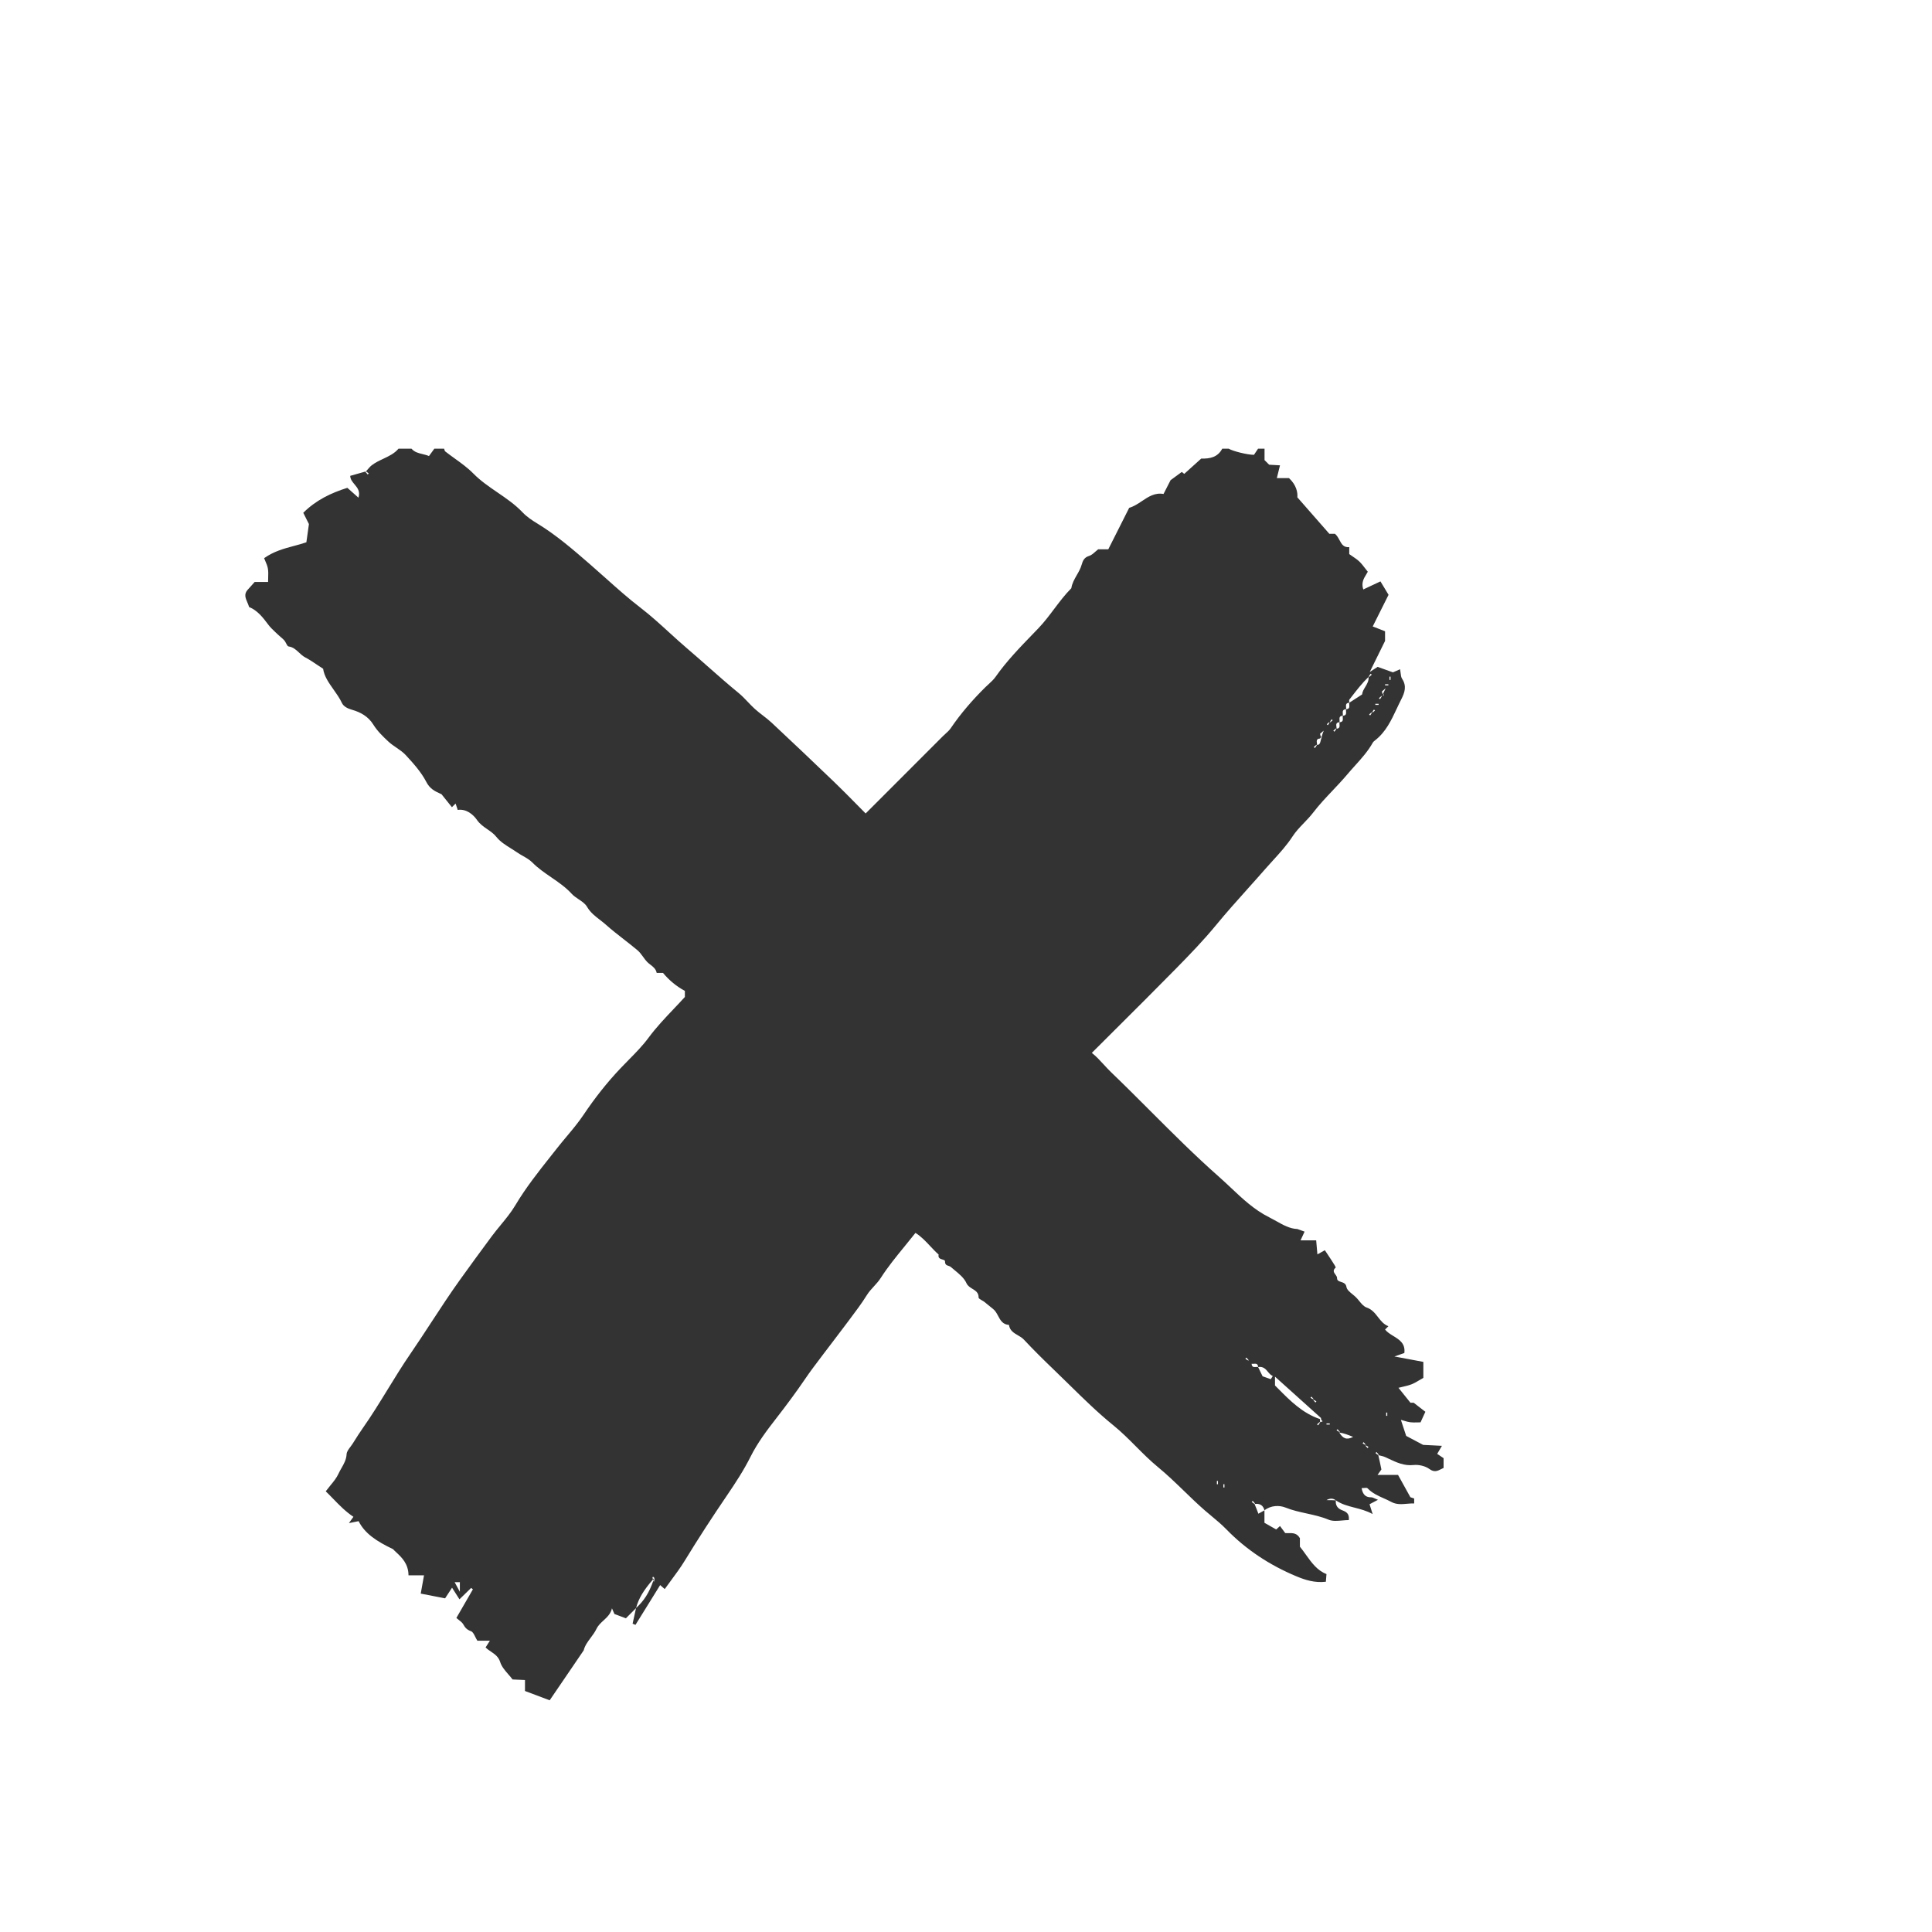 <svg width="145" height="145" viewBox="0 0 145 145" fill="none" xmlns="http://www.w3.org/2000/svg">
<rect x="0" y="0" width="145" height="145" fill="#333333" stroke="none"/>
<path fill-rule="evenodd" clip-rule="evenodd" d="M145 0H0V145H145V0ZM30.886 33.676H29.909C29.598 34.041 29.182 34.237 28.763 34.434C28.47 34.572 28.175 34.711 27.914 34.909C27.796 34.999 27.695 35.115 27.599 35.227C27.553 35.28 27.509 35.332 27.463 35.379C27.093 35.489 26.732 35.589 26.401 35.681C26.362 35.691 26.323 35.702 26.285 35.713C26.289 35.971 26.446 36.159 26.607 36.35C26.826 36.612 27.052 36.882 26.902 37.352C26.608 37.09 26.339 36.85 26.069 36.612C24.846 36.997 23.717 37.533 22.761 38.486C22.913 38.788 23.065 39.092 23.185 39.332C23.15 39.584 23.116 39.827 23.083 40.065C23.052 40.279 23.023 40.489 22.994 40.699C22.687 40.806 22.372 40.89 22.054 40.975C21.305 41.176 20.539 41.382 19.823 41.892C19.851 41.966 19.883 42.041 19.917 42.119C19.994 42.297 20.075 42.485 20.107 42.681C20.143 42.895 20.135 43.116 20.127 43.351C20.123 43.456 20.12 43.565 20.12 43.676H19.115C19.037 43.763 18.968 43.841 18.904 43.913C18.778 44.053 18.674 44.17 18.569 44.286C18.299 44.599 18.43 44.901 18.567 45.219C18.614 45.33 18.663 45.442 18.696 45.558C19.314 45.81 19.725 46.33 20.127 46.871C20.278 47.077 20.467 47.256 20.656 47.434C20.719 47.493 20.781 47.552 20.843 47.611C20.908 47.675 20.978 47.734 21.048 47.794C21.149 47.879 21.249 47.964 21.337 48.062C21.389 48.12 21.432 48.204 21.473 48.284C21.532 48.4 21.587 48.508 21.661 48.518C22.001 48.563 22.223 48.771 22.444 48.979C22.585 49.111 22.726 49.242 22.896 49.332C23.19 49.485 23.468 49.671 23.776 49.878C23.925 49.978 24.082 50.083 24.251 50.192C24.333 50.761 24.675 51.244 25.029 51.745C25.257 52.067 25.491 52.396 25.662 52.76C25.78 53.01 26.064 53.169 26.417 53.269C27.042 53.446 27.632 53.759 28.02 54.384C28.319 54.867 28.745 55.281 29.166 55.671C29.345 55.835 29.548 55.974 29.751 56.112C30.001 56.283 30.25 56.454 30.45 56.67C31.024 57.293 31.614 57.945 31.996 58.687C32.263 59.208 32.647 59.384 33.027 59.558C33.064 59.575 33.1 59.592 33.136 59.608C33.413 59.954 33.663 60.265 33.917 60.581L34.192 60.307C34.213 60.368 34.232 60.426 34.253 60.487C34.283 60.577 34.314 60.672 34.354 60.787C34.993 60.684 35.525 61.14 35.797 61.537C36.008 61.844 36.29 62.038 36.571 62.232C36.818 62.403 37.065 62.572 37.26 62.818C37.538 63.169 37.943 63.423 38.346 63.675C38.503 63.773 38.66 63.871 38.808 63.975C38.945 64.069 39.091 64.152 39.237 64.236C39.494 64.382 39.751 64.529 39.953 64.732C40.377 65.161 40.871 65.5 41.365 65.839C41.909 66.212 42.452 66.584 42.903 67.077C43.049 67.238 43.241 67.367 43.43 67.493C43.678 67.659 43.922 67.823 44.057 68.055C44.306 68.484 44.666 68.761 45.025 69.037C45.174 69.153 45.323 69.267 45.464 69.393C45.899 69.782 46.361 70.142 46.823 70.502C47.164 70.768 47.505 71.034 47.836 71.311C48.006 71.453 48.142 71.641 48.274 71.823C48.372 71.959 48.468 72.091 48.573 72.198C48.647 72.273 48.732 72.338 48.817 72.404C49.02 72.559 49.224 72.716 49.286 73.017H49.759C50.227 73.583 50.769 74.026 51.401 74.369V74.825C51.127 75.127 50.846 75.422 50.567 75.717C49.902 76.418 49.242 77.115 48.676 77.881C48.224 78.492 47.7 79.023 47.176 79.554C46.974 79.759 46.772 79.964 46.574 80.174C45.547 81.257 44.633 82.421 43.8 83.663C43.416 84.235 42.972 84.766 42.528 85.296C42.292 85.578 42.056 85.86 41.83 86.148C41.672 86.349 41.514 86.548 41.355 86.748C40.409 87.943 39.464 89.135 38.678 90.456C38.364 90.984 37.969 91.464 37.574 91.945C37.347 92.221 37.121 92.496 36.909 92.781C36.103 93.867 35.307 94.959 34.518 96.057C33.764 97.108 33.058 98.189 32.352 99.27C31.839 100.055 31.326 100.839 30.796 101.612C30.202 102.477 29.653 103.372 29.103 104.267C28.494 105.26 27.884 106.253 27.213 107.206C26.987 107.527 26.777 107.86 26.567 108.193C26.532 108.249 26.497 108.305 26.461 108.36C26.414 108.434 26.358 108.508 26.302 108.583C26.162 108.766 26.021 108.952 26.013 109.142C25.992 109.548 25.808 109.87 25.625 110.189C25.546 110.327 25.468 110.464 25.403 110.607C25.265 110.915 25.043 111.186 24.796 111.486C24.683 111.624 24.565 111.769 24.447 111.926C24.639 112.109 24.823 112.3 25.01 112.492C25.467 112.964 25.933 113.444 26.525 113.839C26.451 113.944 26.377 114.047 26.26 114.21L26.187 114.312C26.276 114.294 26.356 114.278 26.433 114.263C26.589 114.232 26.733 114.203 26.914 114.165C27.375 115.089 28.245 115.667 29.502 116.27C29.571 116.348 29.658 116.429 29.752 116.517C30.138 116.877 30.653 117.358 30.659 118.23H31.823C31.729 118.75 31.651 119.186 31.577 119.603C31.996 119.684 32.378 119.758 32.757 119.832C32.972 119.874 33.186 119.915 33.405 119.958C33.557 119.725 33.719 119.478 33.927 119.159L33.973 119.23C34.144 119.498 34.292 119.729 34.483 120.031C34.782 119.74 35.072 119.458 35.361 119.176L35.491 119.284C35.086 119.985 34.682 120.686 34.251 121.43C34.309 121.483 34.372 121.531 34.434 121.579C34.569 121.683 34.7 121.783 34.773 121.916C34.912 122.175 35.059 122.32 35.353 122.428C35.484 122.476 35.57 122.648 35.668 122.845C35.716 122.941 35.766 123.042 35.826 123.138H36.767C36.713 123.224 36.668 123.295 36.625 123.36C36.565 123.455 36.51 123.539 36.444 123.643C36.564 123.764 36.705 123.859 36.847 123.955C37.13 124.147 37.415 124.339 37.539 124.738C37.647 125.084 37.906 125.382 38.159 125.672C38.268 125.797 38.376 125.921 38.47 126.047C38.813 126.062 39.085 126.074 39.401 126.089V126.912C40.046 127.154 40.644 127.38 41.254 127.61C41.928 126.618 42.577 125.668 43.235 124.702C43.425 124.423 43.617 124.142 43.809 123.859C43.89 123.511 44.111 123.214 44.335 122.914C44.493 122.702 44.653 122.487 44.765 122.251C44.886 121.995 45.09 121.807 45.295 121.618C45.564 121.371 45.836 121.12 45.929 120.708C45.973 120.811 46.02 120.916 46.113 121.132C46.358 121.225 46.708 121.357 46.975 121.457C47.276 121.154 47.507 120.921 47.737 120.689C47.699 120.858 47.662 121.028 47.624 121.198C47.575 121.418 47.526 121.639 47.478 121.859L47.693 121.95C48.311 120.953 48.928 119.958 49.546 118.963C49.591 119.002 49.632 119.038 49.674 119.075C49.736 119.129 49.801 119.186 49.889 119.262C50.049 119.037 50.212 118.816 50.375 118.597C50.728 118.12 51.077 117.648 51.381 117.15C52.398 115.484 53.459 113.852 54.559 112.237C55.196 111.301 55.821 110.348 56.336 109.318C56.845 108.299 57.549 107.361 58.254 106.454C59.016 105.474 59.754 104.481 60.452 103.455C60.792 102.954 61.159 102.469 61.526 101.985C61.627 101.851 61.729 101.717 61.829 101.583C62.049 101.291 62.271 101.001 62.492 100.711C62.79 100.322 63.088 99.933 63.38 99.539C63.51 99.364 63.641 99.191 63.772 99.017C64.223 98.418 64.674 97.819 65.069 97.184C65.217 96.949 65.4 96.75 65.584 96.549C65.766 96.351 65.949 96.151 66.1 95.915C66.633 95.083 67.261 94.314 67.906 93.525C68.172 93.199 68.441 92.87 68.707 92.531C69.133 92.796 69.474 93.16 69.815 93.524C70.02 93.742 70.224 93.961 70.447 94.158C70.384 94.426 70.579 94.484 70.738 94.531C70.84 94.561 70.927 94.587 70.925 94.66C70.917 94.918 71.051 94.961 71.185 95.004C71.248 95.024 71.31 95.045 71.359 95.087C71.448 95.165 71.542 95.242 71.636 95.32C71.995 95.616 72.364 95.921 72.535 96.305C72.626 96.509 72.806 96.62 72.983 96.729C73.222 96.876 73.454 97.019 73.446 97.38C73.445 97.452 73.568 97.522 73.696 97.595C73.767 97.635 73.839 97.676 73.892 97.719C73.991 97.796 74.088 97.877 74.185 97.959C74.3 98.055 74.414 98.15 74.532 98.24C74.701 98.371 74.806 98.567 74.91 98.762C75.083 99.086 75.256 99.409 75.725 99.436C75.783 99.86 76.085 100.036 76.388 100.213C76.552 100.308 76.715 100.403 76.84 100.536C77.563 101.308 78.315 102.053 79.08 102.786C79.465 103.155 79.847 103.53 80.228 103.904C81.308 104.964 82.389 106.025 83.559 106.973C84.168 107.467 84.718 108.018 85.266 108.568C85.794 109.097 86.32 109.624 86.896 110.098C87.588 110.666 88.228 111.285 88.868 111.904C89.381 112.402 89.894 112.898 90.432 113.366C90.595 113.508 90.762 113.646 90.929 113.785C91.308 114.1 91.689 114.417 92.035 114.773C93.537 116.319 95.308 117.473 97.288 118.301C97.965 118.583 98.67 118.809 99.508 118.713C99.52 118.544 99.538 118.355 99.555 118.137C98.857 117.864 98.451 117.298 98.019 116.695C97.873 116.491 97.724 116.283 97.56 116.081V115.444C97.335 115.054 97.034 115.059 96.698 115.063C96.621 115.065 96.541 115.066 96.46 115.062C96.377 114.948 96.271 114.807 96.162 114.66C96.13 114.617 96.098 114.574 96.066 114.53L96.01 114.582C95.928 114.656 95.872 114.707 95.781 114.79C95.679 114.732 95.574 114.672 95.463 114.609C95.292 114.512 95.108 114.408 94.899 114.288V113.354C94.777 113.423 94.652 113.491 94.443 113.607C94.355 113.369 94.26 113.116 94.154 112.876C94.546 112.822 94.804 112.967 94.899 113.352C95.382 112.972 96.021 112.962 96.472 113.143C96.988 113.351 97.525 113.469 98.062 113.587C98.62 113.709 99.178 113.831 99.712 114.055C100.011 114.18 100.376 114.147 100.74 114.114C100.906 114.099 101.071 114.084 101.231 114.084C101.285 113.594 101.037 113.462 100.724 113.344C100.403 113.224 100.216 112.987 100.256 112.602C100.681 112.898 101.161 113.021 101.66 113.15C102.106 113.265 102.568 113.384 103.02 113.633C102.97 113.473 102.931 113.351 102.89 113.223C102.859 113.124 102.826 113.022 102.787 112.896C102.867 112.853 103.012 112.777 103.237 112.659L103.419 112.563C103.303 112.517 103.218 112.479 103.152 112.45C103.042 112.401 102.986 112.376 102.931 112.376C102.498 112.389 102.28 112.176 102.191 111.688C102.251 111.688 102.313 111.681 102.372 111.675C102.489 111.663 102.593 111.652 102.637 111.698C102.979 112.062 103.414 112.256 103.848 112.449C104.04 112.534 104.231 112.62 104.414 112.72C104.803 112.931 105.201 112.896 105.601 112.86C105.779 112.845 105.958 112.829 106.136 112.835V112.465C106.011 112.423 105.872 112.376 105.852 112.369C105.514 111.759 105.222 111.232 104.924 110.693H103.387C103.461 110.59 103.514 110.515 103.559 110.452C103.603 110.389 103.638 110.339 103.676 110.286L103.675 110.278C103.604 109.933 103.529 109.565 103.444 109.211C103.461 109.215 103.478 109.219 103.495 109.223C103.669 109.262 103.839 109.301 103.992 109.372C104.071 109.409 104.149 109.445 104.227 109.482C104.81 109.757 105.381 110.027 106.085 109.953C106.477 109.911 106.972 110.024 107.283 110.254C107.649 110.523 107.901 110.394 108.169 110.256C108.227 110.227 108.284 110.197 108.344 110.171V109.439C108.183 109.331 108.025 109.224 107.866 109.117L107.864 109.115C107.969 108.936 108.06 108.782 108.219 108.512C107.68 108.485 107.251 108.463 106.808 108.441C106.389 108.221 105.955 107.99 105.536 107.767C105.406 107.373 105.289 107.015 105.139 106.562C105.225 106.585 105.305 106.609 105.382 106.632C105.545 106.681 105.693 106.725 105.845 106.743C106.007 106.763 106.172 106.759 106.354 106.755C106.437 106.753 106.523 106.75 106.614 106.75C106.68 106.606 106.743 106.467 106.811 106.318C106.863 106.205 106.918 106.087 106.977 105.957C106.837 105.849 106.705 105.747 106.567 105.64C106.424 105.528 106.274 105.412 106.1 105.278H105.857C105.529 104.871 105.242 104.513 104.958 104.158C105.056 104.132 105.157 104.109 105.259 104.085C105.486 104.033 105.717 103.979 105.936 103.896C106.117 103.826 106.289 103.725 106.49 103.606C106.592 103.546 106.702 103.481 106.825 103.413V102.212C106.435 102.139 106.05 102.067 105.613 101.985C105.322 101.931 105.007 101.872 104.652 101.806C104.868 101.731 105.009 101.682 105.123 101.642C105.226 101.606 105.307 101.577 105.399 101.546C105.486 100.829 105.029 100.548 104.573 100.269C104.341 100.126 104.109 99.984 103.951 99.784L104.201 99.534C103.849 99.401 103.637 99.128 103.422 98.852C103.194 98.56 102.964 98.265 102.566 98.13C102.353 98.057 102.183 97.85 102.013 97.643C101.937 97.55 101.862 97.458 101.782 97.378C101.703 97.297 101.607 97.219 101.512 97.141C101.298 96.967 101.085 96.793 101.054 96.591C101.015 96.329 100.821 96.266 100.646 96.21C100.487 96.159 100.344 96.113 100.349 95.925C100.351 95.828 100.288 95.741 100.224 95.654C100.112 95.502 100 95.348 100.243 95.136C100.273 95.11 100.104 94.85 99.964 94.635C99.929 94.581 99.896 94.53 99.868 94.487C99.768 94.327 99.661 94.169 99.557 94.017C99.515 93.954 99.473 93.893 99.432 93.832C99.361 93.872 99.286 93.913 99.199 93.962C99.108 94.013 99.003 94.072 98.874 94.144C98.837 93.739 98.81 93.435 98.781 93.09H97.609C97.665 92.971 97.71 92.873 97.762 92.759C97.804 92.668 97.85 92.566 97.911 92.436C97.839 92.41 97.754 92.379 97.662 92.346C97.569 92.312 97.469 92.275 97.369 92.24C96.809 92.221 96.302 91.937 95.775 91.641C95.601 91.544 95.425 91.446 95.245 91.355C94.136 90.799 93.265 89.978 92.391 89.153C92.094 88.874 91.797 88.594 91.491 88.324C89.699 86.743 88.013 85.057 86.326 83.37C85.353 82.396 84.381 81.423 83.388 80.471C83.196 80.286 83.017 80.091 82.838 79.896C82.556 79.588 82.274 79.281 81.944 79.02C82.507 78.458 83.068 77.899 83.629 77.34C85.183 75.793 86.729 74.253 88.259 72.696C89.298 71.639 90.332 70.569 91.273 69.424C92.03 68.503 92.824 67.617 93.618 66.73C94.07 66.226 94.522 65.721 94.968 65.21C95.152 64.999 95.342 64.791 95.532 64.583C96.053 64.012 96.577 63.438 97.007 62.777C97.245 62.409 97.552 62.088 97.862 61.765C98.104 61.513 98.347 61.259 98.56 60.981C99.004 60.4 99.508 59.867 100.013 59.333C100.389 58.936 100.764 58.538 101.116 58.121C101.302 57.9 101.496 57.685 101.689 57.47C102.178 56.928 102.667 56.386 103.027 55.742C103.066 55.673 103.135 55.617 103.198 55.568C104.007 54.939 104.42 54.058 104.833 53.177C104.943 52.943 105.053 52.708 105.171 52.478C105.428 51.978 105.59 51.486 105.23 50.944C105.153 50.828 105.136 50.672 105.117 50.498C105.108 50.412 105.098 50.321 105.08 50.228L104.987 50.269C104.839 50.332 104.715 50.386 104.541 50.461C104.213 50.344 103.804 50.197 103.395 50.05C103.327 50.092 103.26 50.136 103.144 50.212C103.061 50.266 102.953 50.336 102.802 50.434C103.252 49.52 103.578 48.859 103.951 48.102V47.379C103.724 47.288 103.472 47.19 103.205 47.086C103.145 47.063 103.085 47.04 103.025 47.016C103.217 46.632 103.413 46.241 103.611 45.844C103.809 45.448 104.01 45.047 104.213 44.642C104.059 44.388 103.906 44.133 103.743 43.862L103.605 43.635C103.308 43.773 103.031 43.904 102.748 44.037C102.607 44.103 102.464 44.17 102.316 44.24C102.15 43.739 102.359 43.402 102.532 43.123C102.578 43.048 102.621 42.978 102.655 42.909C102.58 42.818 102.511 42.728 102.444 42.64C102.304 42.458 102.174 42.288 102.02 42.142C101.869 41.998 101.693 41.88 101.513 41.758C101.43 41.703 101.346 41.646 101.263 41.586V41.064C100.835 41.102 100.69 40.831 100.532 40.538C100.442 40.37 100.347 40.193 100.192 40.064H99.77C98.974 39.155 98.241 38.32 97.369 37.325C97.403 36.957 97.293 36.396 96.742 35.882H95.83C95.894 35.618 95.946 35.406 95.998 35.197C96.02 35.106 96.043 35.017 96.066 34.924C95.944 34.917 95.822 34.91 95.698 34.903C95.551 34.894 95.402 34.885 95.252 34.877L94.906 34.532V33.676H94.419C94.314 33.836 94.208 33.992 94.113 34.135C93.64 34.137 92.535 33.867 92.219 33.676H91.731C91.39 34.321 90.805 34.436 90.155 34.416C90.022 34.536 89.888 34.656 89.754 34.777C89.468 35.034 89.179 35.294 88.879 35.566C88.866 35.556 88.835 35.531 88.796 35.499C88.766 35.475 88.732 35.446 88.697 35.419C88.46 35.593 88.219 35.769 87.854 36.038C87.83 36.086 87.802 36.14 87.771 36.201C87.66 36.42 87.505 36.722 87.325 37.073C86.674 36.959 86.193 37.28 85.706 37.606C85.403 37.808 85.098 38.012 84.747 38.114C84.49 38.625 84.231 39.139 83.972 39.653C83.707 40.178 83.443 40.703 83.179 41.226H82.42C82.344 41.284 82.273 41.347 82.204 41.408C82.051 41.544 81.906 41.673 81.738 41.723C81.373 41.836 81.268 42.076 81.177 42.392C81.099 42.668 80.957 42.916 80.814 43.164C80.637 43.473 80.46 43.782 80.405 44.147C79.929 44.626 79.525 45.162 79.12 45.699C78.743 46.2 78.365 46.703 77.926 47.161C77.794 47.297 77.662 47.433 77.531 47.57C76.54 48.594 75.544 49.623 74.718 50.799C74.573 51.004 74.383 51.178 74.194 51.351C74.111 51.427 74.028 51.503 73.949 51.581C72.991 52.527 72.113 53.539 71.354 54.654C71.247 54.811 71.101 54.943 70.955 55.075C70.887 55.137 70.82 55.198 70.756 55.261C69.793 56.226 68.829 57.19 67.864 58.155C66.9 59.119 65.934 60.084 64.968 61.052C64.724 60.806 64.481 60.56 64.238 60.313C63.711 59.778 63.184 59.244 62.643 58.724C61.077 57.217 59.499 55.722 57.911 54.237C57.705 54.045 57.48 53.871 57.256 53.698C57.051 53.539 56.846 53.381 56.654 53.208C56.469 53.041 56.296 52.859 56.123 52.677C55.903 52.445 55.682 52.213 55.436 52.012C54.647 51.367 53.883 50.692 53.119 50.018C52.604 49.564 52.089 49.11 51.567 48.665C51.117 48.281 50.679 47.881 50.241 47.482C49.538 46.84 48.835 46.199 48.081 45.619C47.164 44.916 46.302 44.146 45.441 43.376C45.06 43.036 44.68 42.697 44.295 42.363L44.261 42.333C43.012 41.25 41.755 40.16 40.33 39.293C39.933 39.052 39.534 38.785 39.218 38.452C38.659 37.862 37.997 37.41 37.334 36.956C36.703 36.525 36.07 36.092 35.527 35.541C35.107 35.114 34.614 34.759 34.121 34.404C33.884 34.232 33.647 34.061 33.418 33.882C33.383 33.855 33.369 33.803 33.354 33.751C33.347 33.725 33.339 33.699 33.329 33.676H32.597C32.467 33.855 32.337 34.034 32.195 34.228C32.032 34.158 31.866 34.118 31.704 34.078C31.397 34.004 31.106 33.933 30.886 33.676ZM103.444 109.21C103.449 109.207 103.464 109.191 103.48 109.176C103.459 109.152 103.438 109.127 103.417 109.102C103.381 109.06 103.346 109.018 103.309 108.975L103.233 109.051C103.299 109.108 103.365 109.164 103.444 109.208C103.444 109.209 103.444 109.21 103.444 109.21ZM99.55 112.587C99.824 112.587 100.05 112.587 100.256 112.602C100.055 112.44 99.82 112.435 99.55 112.587ZM94.154 112.876C94.076 112.832 94.01 112.776 93.944 112.72L93.944 112.72L94.019 112.644L94.191 112.842C94.182 112.849 94.174 112.857 94.168 112.864C94.162 112.87 94.157 112.875 94.154 112.876ZM47.738 120.685C48.327 120.148 48.71 119.563 49.036 118.627C49.036 118.627 49.036 118.627 49.036 118.627C49.049 118.662 49.062 118.697 49.073 118.733C49.114 118.586 49.156 118.439 49.102 118.431C49.102 118.432 49.101 118.432 49.101 118.433C49.101 118.431 49.102 118.43 49.102 118.429C49.053 118.304 48.963 118.353 48.968 118.39C48.975 118.441 48.989 118.492 49.006 118.542C48.298 119.359 47.929 119.966 47.738 120.685ZM49.006 118.542C49.015 118.57 49.026 118.598 49.036 118.627C49.058 118.564 49.08 118.499 49.101 118.433C49.069 118.469 49.037 118.506 49.006 118.542ZM27.463 35.379C27.542 35.423 27.608 35.48 27.674 35.536L27.598 35.612C27.539 35.546 27.483 35.48 27.427 35.414C27.435 35.406 27.443 35.398 27.45 35.392C27.456 35.386 27.461 35.381 27.463 35.379ZM99.778 54.181L99.824 54.227C99.832 54.115 99.888 54.048 99.944 53.982L100.02 54.058C99.954 54.117 99.888 54.173 99.822 54.23L99.822 54.23L99.775 54.183C99.768 54.296 99.712 54.362 99.655 54.428L99.579 54.352C99.645 54.294 99.712 54.237 99.778 54.181ZM102.463 108.483L102.51 108.436V108.436C102.511 108.437 102.512 108.438 102.512 108.439L102.466 108.485C102.579 108.493 102.645 108.549 102.711 108.605L102.635 108.681L102.463 108.483ZM102.508 108.434C102.396 108.426 102.331 108.37 102.265 108.314L102.341 108.238C102.398 108.305 102.453 108.369 102.508 108.434ZM99.069 106.75C99.068 106.75 99.068 106.75 99.067 106.75C99.035 106.841 98.979 106.907 98.923 106.973L98.847 106.898L99.045 106.726L99.069 106.75ZM99.085 106.743C99.067 106.652 99.067 106.579 99.067 106.505C97.76 106.068 96.83 105.13 95.935 104.227C95.853 104.145 95.772 104.063 95.691 103.982V103.32C96.27 103.841 96.838 104.352 97.401 104.858C97.986 105.384 98.565 105.904 99.143 106.425C99.136 106.559 99.202 106.616 99.271 106.67C99.236 106.683 99.203 106.696 99.169 106.71C99.141 106.721 99.114 106.732 99.085 106.743ZM98.553 105.062L98.599 105.016C98.487 105.008 98.42 104.952 98.354 104.896L98.43 104.82L98.602 105.018L98.555 105.065C98.668 105.072 98.734 105.128 98.8 105.185L98.724 105.261C98.665 105.195 98.609 105.128 98.553 105.062ZM102.998 53.497L102.951 53.451C102.944 53.563 102.887 53.63 102.831 53.696L102.755 53.62C102.821 53.561 102.887 53.505 102.953 53.448L103 53.495C103.007 53.382 103.064 53.316 103.12 53.25L103.196 53.326C103.13 53.385 103.064 53.441 102.998 53.497ZM93.694 102.11L93.691 102.107V102.11C93.6 102.078 93.534 102.021 93.468 101.965L93.544 101.889C93.578 101.927 93.612 101.966 93.645 102.004C93.668 102.032 93.692 102.06 93.716 102.087L93.694 102.11ZM93.936 102.352C93.952 102.619 94.107 102.607 94.26 102.596C94.316 102.591 94.372 102.587 94.421 102.597C94.537 102.832 94.649 103.065 94.76 103.293C94.867 103.331 94.973 103.369 95.079 103.406C95.179 103.442 95.278 103.477 95.377 103.511C95.401 103.471 95.426 103.431 95.451 103.391C95.475 103.351 95.499 103.311 95.524 103.271C95.367 103.205 95.262 103.078 95.156 102.952C94.985 102.747 94.814 102.543 94.424 102.597C94.408 102.331 94.253 102.342 94.1 102.354C94.043 102.358 93.986 102.362 93.936 102.352ZM98.825 55.916C98.824 55.916 98.823 55.916 98.822 55.916L98.825 55.918C98.793 56.009 98.736 56.075 98.68 56.141L98.604 56.065C98.67 56.007 98.736 55.95 98.802 55.894L98.803 55.894L98.825 55.916ZM98.85 55.913C98.849 55.87 98.843 55.825 98.837 55.78C98.814 55.61 98.791 55.445 99.067 55.428C99.098 55.382 99.123 55.347 99.143 55.321C99.143 55.322 99.143 55.322 99.143 55.323C99.151 55.345 99.16 55.368 99.168 55.391C99.156 55.438 99.146 55.482 99.136 55.522C99.077 55.778 99.05 55.892 98.85 55.913ZM99.203 55.259C99.192 55.263 99.173 55.281 99.143 55.321C99.114 55.243 99.086 55.166 99.075 55.085C99.072 55.065 99.104 55.039 99.17 54.986C99.214 54.95 99.274 54.902 99.349 54.835C99.282 54.997 99.237 55.138 99.203 55.259ZM99.203 55.259C99.231 55.249 99.205 55.339 99.18 55.428C99.176 55.416 99.172 55.403 99.168 55.391C99.178 55.35 99.189 55.306 99.203 55.259ZM101.266 52.904C101.277 53.057 101.289 53.212 101.023 53.228C101.033 53.178 101.028 53.121 101.024 53.064C101.013 52.91 101.001 52.756 101.268 52.74C101.258 52.79 101.262 52.847 101.266 52.904ZM102.228 52.12C101.9 52.333 101.584 52.537 101.268 52.74C101.268 52.715 101.264 52.688 101.261 52.66C101.253 52.599 101.246 52.538 101.273 52.505C101.332 52.429 101.391 52.353 101.45 52.277C101.846 51.766 102.243 51.254 102.713 50.803C102.74 51.099 102.601 51.33 102.464 51.557C102.355 51.737 102.248 51.915 102.228 52.12ZM102.732 50.786L102.755 50.809L102.756 50.809C102.822 50.752 102.888 50.696 102.953 50.638L102.877 50.562C102.821 50.628 102.765 50.694 102.733 50.785C102.732 50.785 102.732 50.785 102.732 50.786ZM100.779 53.552C100.768 53.398 100.756 53.244 101.023 53.228L101.025 53.23C101.015 53.28 101.019 53.337 101.024 53.394C101.035 53.547 101.046 53.702 100.78 53.718C100.77 53.767 100.774 53.824 100.778 53.881C100.79 54.035 100.801 54.189 100.535 54.205C100.525 54.255 100.529 54.312 100.533 54.369C100.544 54.518 100.556 54.667 100.315 54.691C100.314 54.647 100.308 54.601 100.302 54.555C100.279 54.385 100.256 54.22 100.533 54.203C100.542 54.153 100.538 54.096 100.534 54.039C100.523 53.886 100.511 53.731 100.778 53.715C100.787 53.666 100.783 53.609 100.779 53.552ZM100.292 54.693L100.268 54.669C100.202 54.725 100.136 54.781 100.069 54.84L100.145 54.916C100.202 54.85 100.258 54.784 100.29 54.693C100.291 54.693 100.291 54.693 100.292 54.693ZM103.813 51.81C103.858 51.774 103.918 51.726 103.992 51.66V51.662C103.9 51.862 103.83 52.009 103.776 52.118C103.751 52.05 103.728 51.981 103.718 51.909C103.715 51.889 103.747 51.863 103.813 51.81ZM103.71 52.249L103.689 52.228C103.622 52.284 103.556 52.341 103.49 52.4L103.566 52.475C103.598 52.438 103.63 52.4 103.71 52.249ZM103.823 52.252C103.859 52.126 103.895 51.999 103.795 52.169C103.805 52.197 103.814 52.224 103.823 52.252ZM100.515 107.514C100.776 107.954 101.061 108.101 101.554 107.841C101.18 107.69 100.868 107.566 100.515 107.514ZM100.557 107.464L100.512 107.508C100.492 107.474 100.472 107.438 100.452 107.4C100.442 107.454 100.376 107.397 100.31 107.341L100.385 107.265L100.557 107.464ZM34.156 118.809L34.123 118.747H34.513V119.468C34.332 119.134 34.244 118.972 34.156 118.809ZM103.953 51.437V51.356H104.198V51.437H103.953ZM104.282 50.785H104.362V51.03H104.282V50.785ZM99.555 106.915V106.834H99.8V106.915H99.555ZM91.41 111.394H91.329V111.149H91.41V111.394ZM91.817 111.394H91.897V111.639H91.817V111.394ZM103.221 52.902V52.821H103.466V52.902H103.221ZM104.036 106.018H104.117V106.263H104.036V106.018Z" fill="white"/>
</svg>
